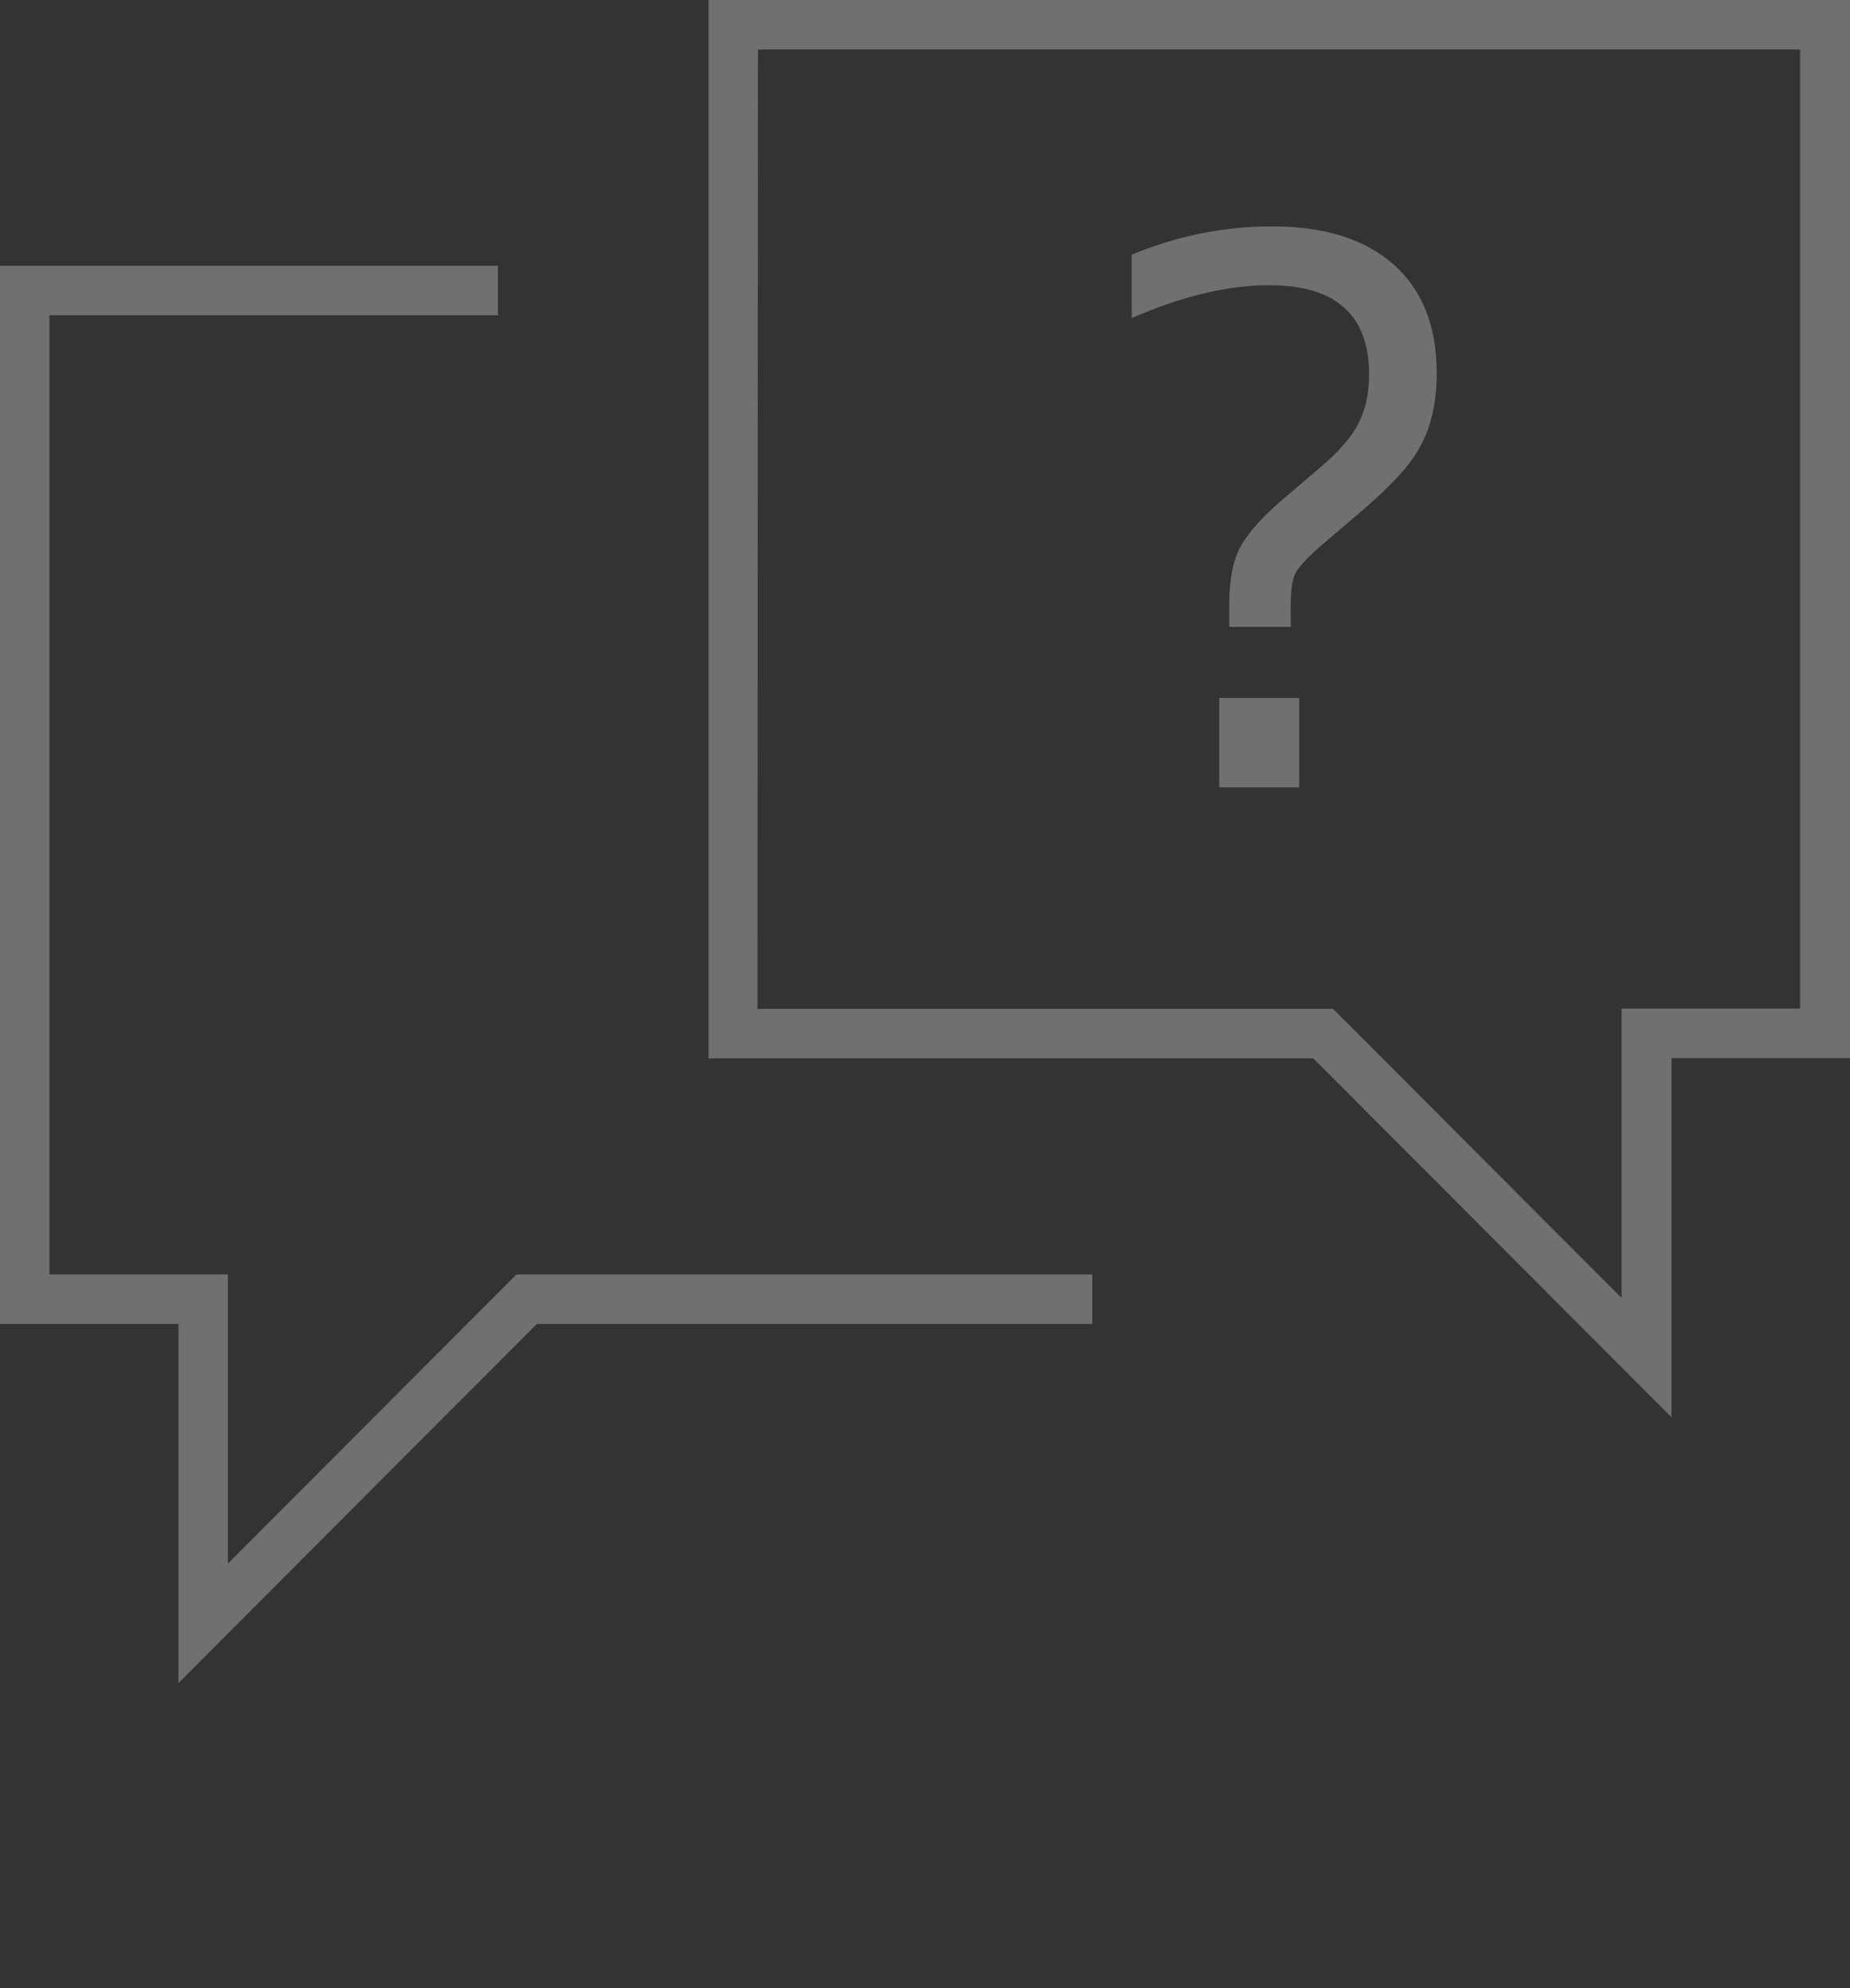 <svg width="188" height="202" viewBox="0 0 188 202" fill="none" xmlns="http://www.w3.org/2000/svg">
<rect x="0" y="0" width="188" height="202" fill="#333333" stroke="none"/>
<path opacity="0.3" fill-rule="evenodd" clip-rule="evenodd" d="M133.458 107.532L169.861 144V107.506H188V0H72V107.532H133.458V107.532ZM135.467 102.501H76.971L77.022 5.03H182.929V102.476H164.79V131.878L135.467 102.501V102.501Z" fill="white"/>
<path opacity="0.3" fill-rule="evenodd" clip-rule="evenodd" d="M18.14 134.516V171L54.559 134.516H111V129.485H52.487L23.161 158.864V129.485H5.021V32.031H50.604V27H0V134.516H18.14V134.516Z" fill="white"/>
<path opacity="0.3" d="M124.919 63.692V61.44C124.919 59.059 125.257 57.169 125.934 55.771C126.662 54.373 127.99 52.82 129.916 51.112L134.289 47.384C136.111 45.831 137.36 44.382 138.037 43.035C138.766 41.638 139.13 39.981 139.13 38.065C139.13 32.008 135.746 28.98 128.979 28.98C124.763 28.98 120.103 30.093 115.002 32.319V25.873C119.635 23.958 124.398 23 129.292 23C134.601 23 138.713 24.294 141.629 26.883C144.544 29.471 146.002 33.147 146.002 37.91C146.002 39.826 145.768 41.534 145.299 43.035C144.882 44.485 144.128 45.909 143.035 47.306C141.942 48.653 140.431 50.154 138.506 51.811L134.133 55.538C132.831 56.677 131.998 57.583 131.634 58.256C131.322 58.929 131.166 59.99 131.166 61.44V63.692H124.919ZM123.904 80V70.914H132.025V80H123.904Z" fill="white"/>
</svg>
